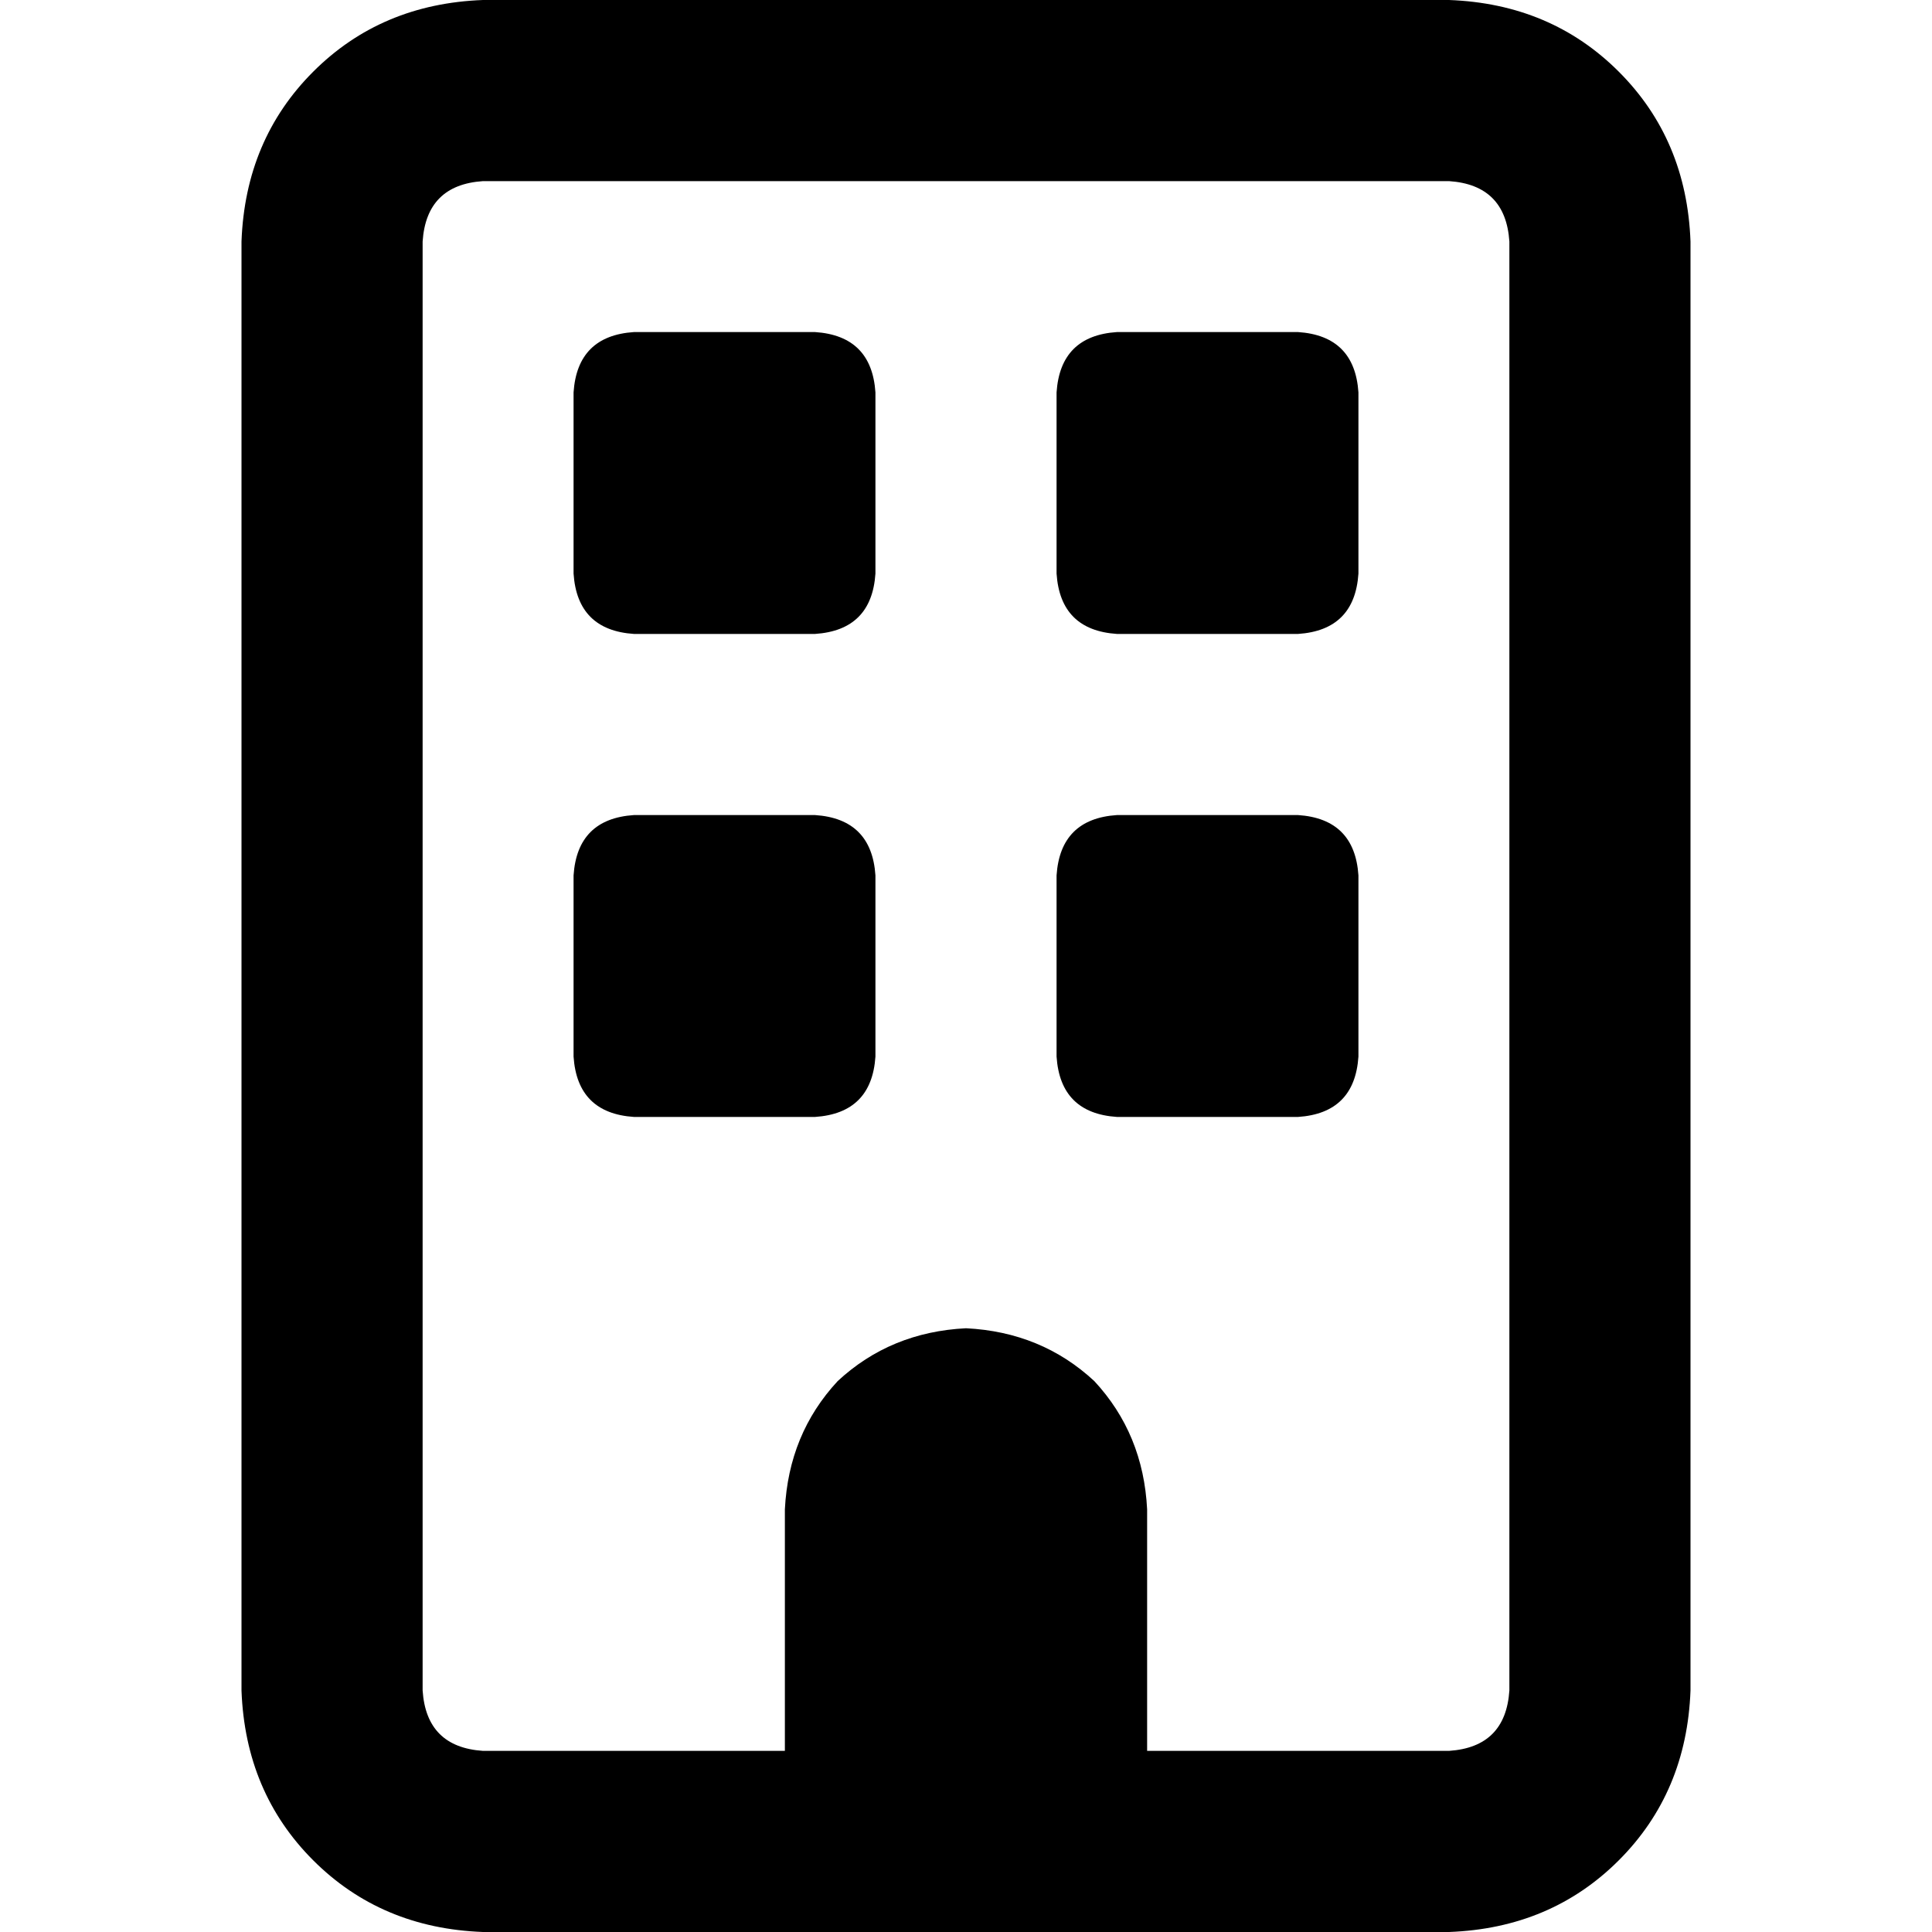 <svg xmlns="http://www.w3.org/2000/svg" viewBox="0 0 512 512">
  <path d="M 128 48 Q 113 49 112 64 L 112 448 Q 113 463 128 464 L 208 464 L 208 400 Q 209 380 222 366 Q 236 353 256 352 Q 276 353 290 366 Q 303 380 304 400 L 304 464 L 384 464 Q 399 463 400 448 L 400 64 Q 399 49 384 48 L 128 48 L 128 48 Z M 64 64 Q 65 37 83 19 L 83 19 Q 101 1 128 0 L 384 0 Q 411 1 429 19 Q 447 37 448 64 L 448 448 Q 447 475 429 493 Q 411 511 384 512 L 128 512 Q 101 511 83 493 Q 65 475 64 448 L 64 64 L 64 64 Z M 152 104 Q 153 89 168 88 L 216 88 Q 231 89 232 104 L 232 152 Q 231 167 216 168 L 168 168 Q 153 167 152 152 L 152 104 L 152 104 Z M 296 88 L 344 88 Q 359 89 360 104 L 360 152 Q 359 167 344 168 L 296 168 Q 281 167 280 152 L 280 104 Q 281 89 296 88 L 296 88 Z M 152 232 Q 153 217 168 216 L 216 216 Q 231 217 232 232 L 232 280 Q 231 295 216 296 L 168 296 Q 153 295 152 280 L 152 232 L 152 232 Z M 296 216 L 344 216 Q 359 217 360 232 L 360 280 Q 359 295 344 296 L 296 296 Q 281 295 280 280 L 280 232 Q 281 217 296 216 L 296 216 Z" />
</svg>